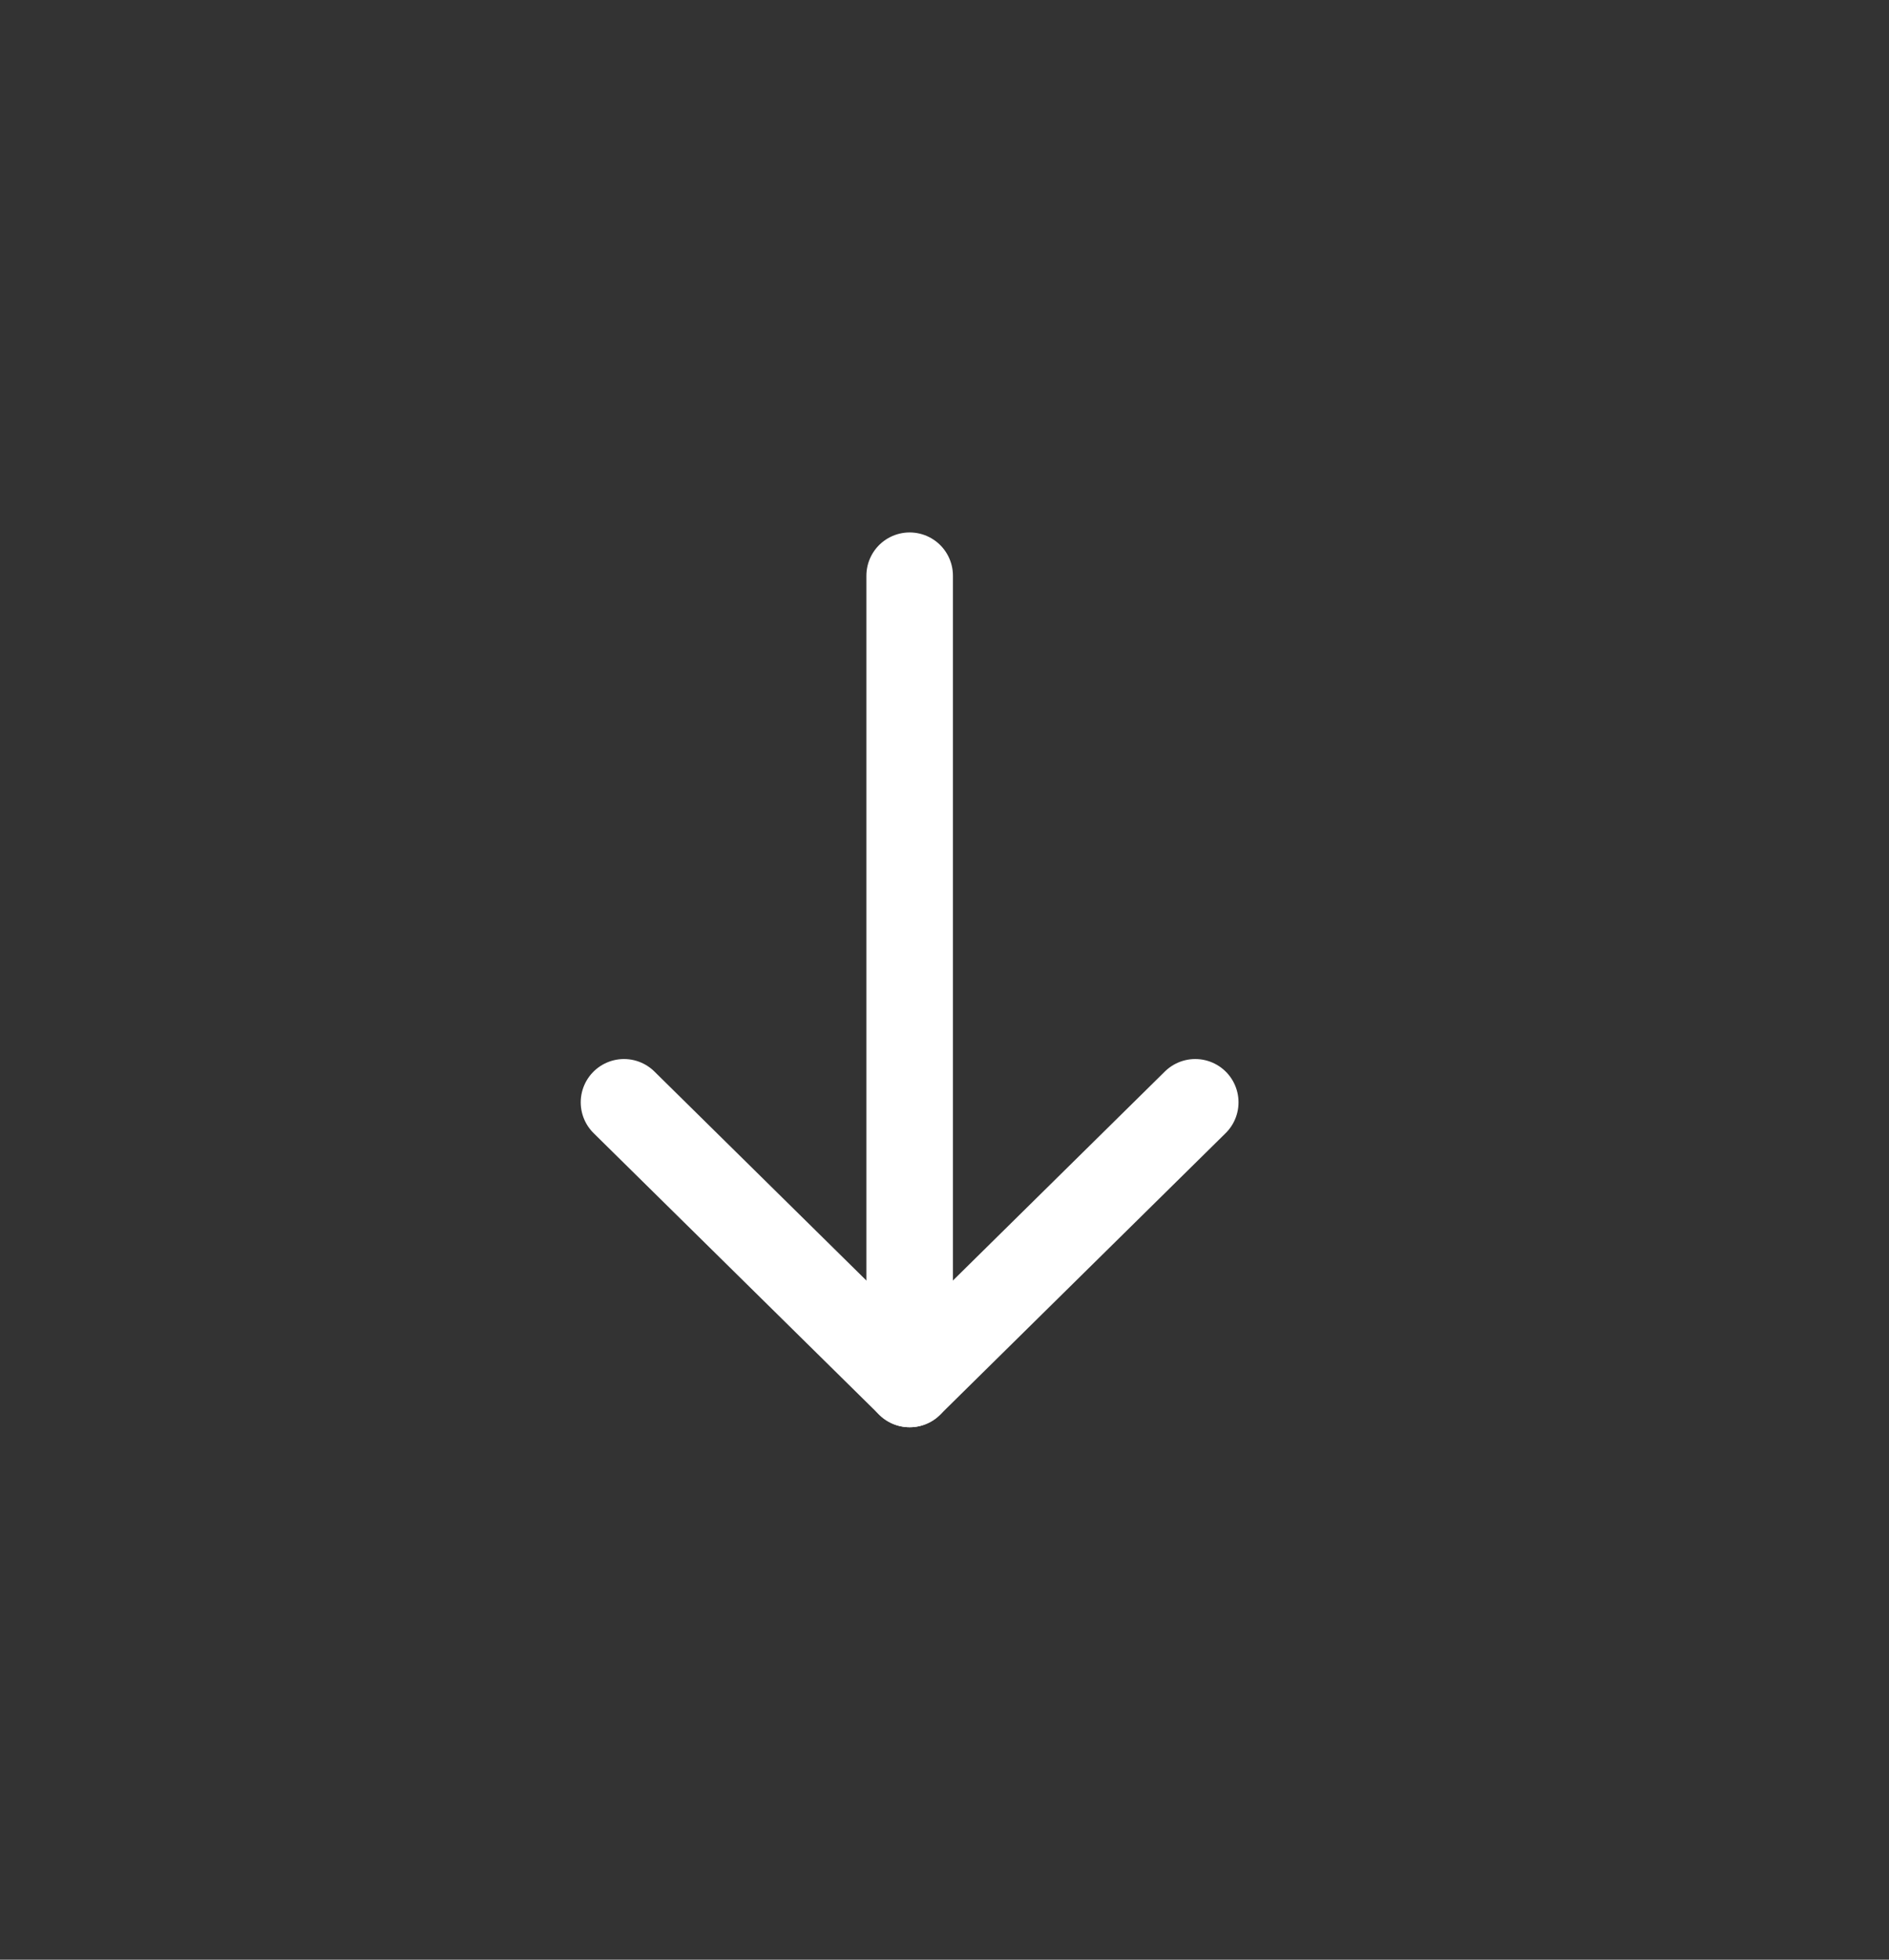 <svg width="27" height="28" viewBox="0 0 27 28" fill="none" xmlns="http://www.w3.org/2000/svg">
<rect x="0" y="0" width="27" height="28" fill="#333333" stroke="none"/>
<path d="M13.002 19.774V8.226" stroke="white" stroke-width="1.237" stroke-linecap="round" stroke-linejoin="round"/>
<path d="M17.084 15.75L13.002 19.774L8.919 15.75" stroke="white" stroke-width="1.237" stroke-linecap="round" stroke-linejoin="round"/>
</svg>
